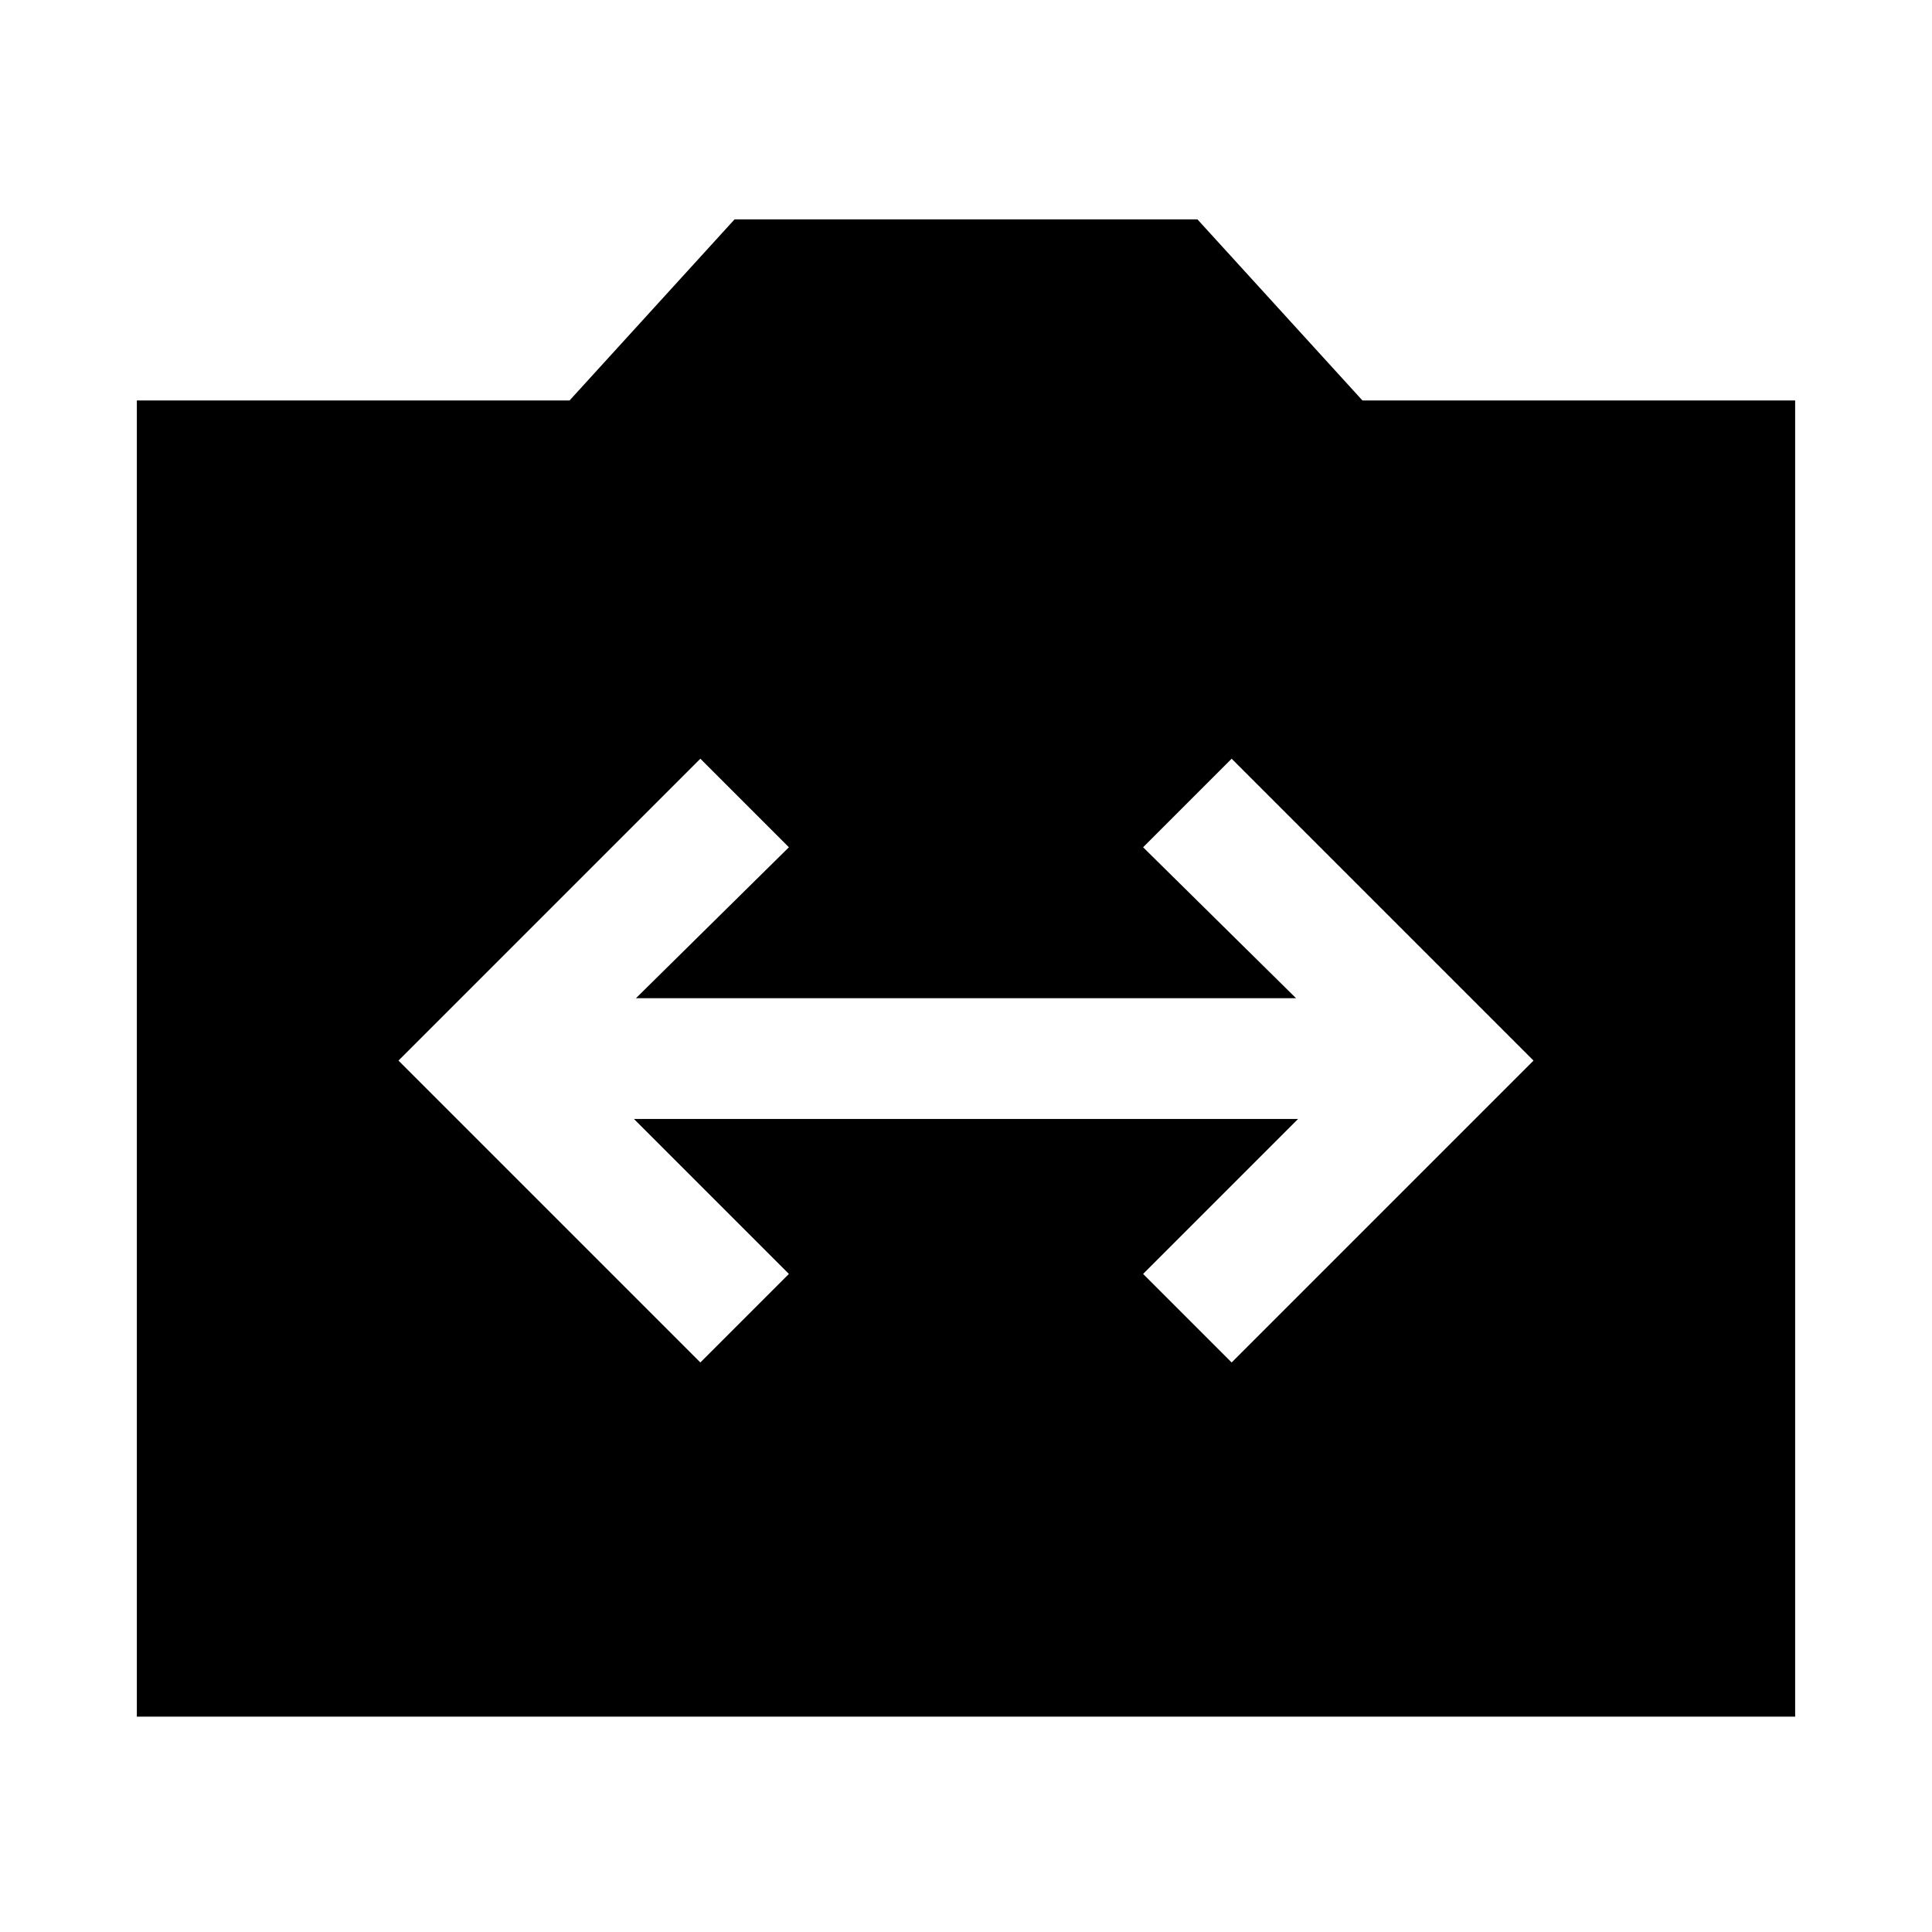 <svg xmlns="http://www.w3.org/2000/svg" height="24" width="24"><path d="m8.7 16.925 1.1-1.1L7.875 13.9h8.25L14.2 15.825l1.1 1.1 3.75-3.75-3.75-3.75-1.1 1.1 1.9 1.875H7.9l1.9-1.875-1.1-1.1-3.75 3.75Zm-7 4.4V4.975h5.375l2.05-2.25h5.75l2.05 2.25H22.3v16.35Z"/></svg>